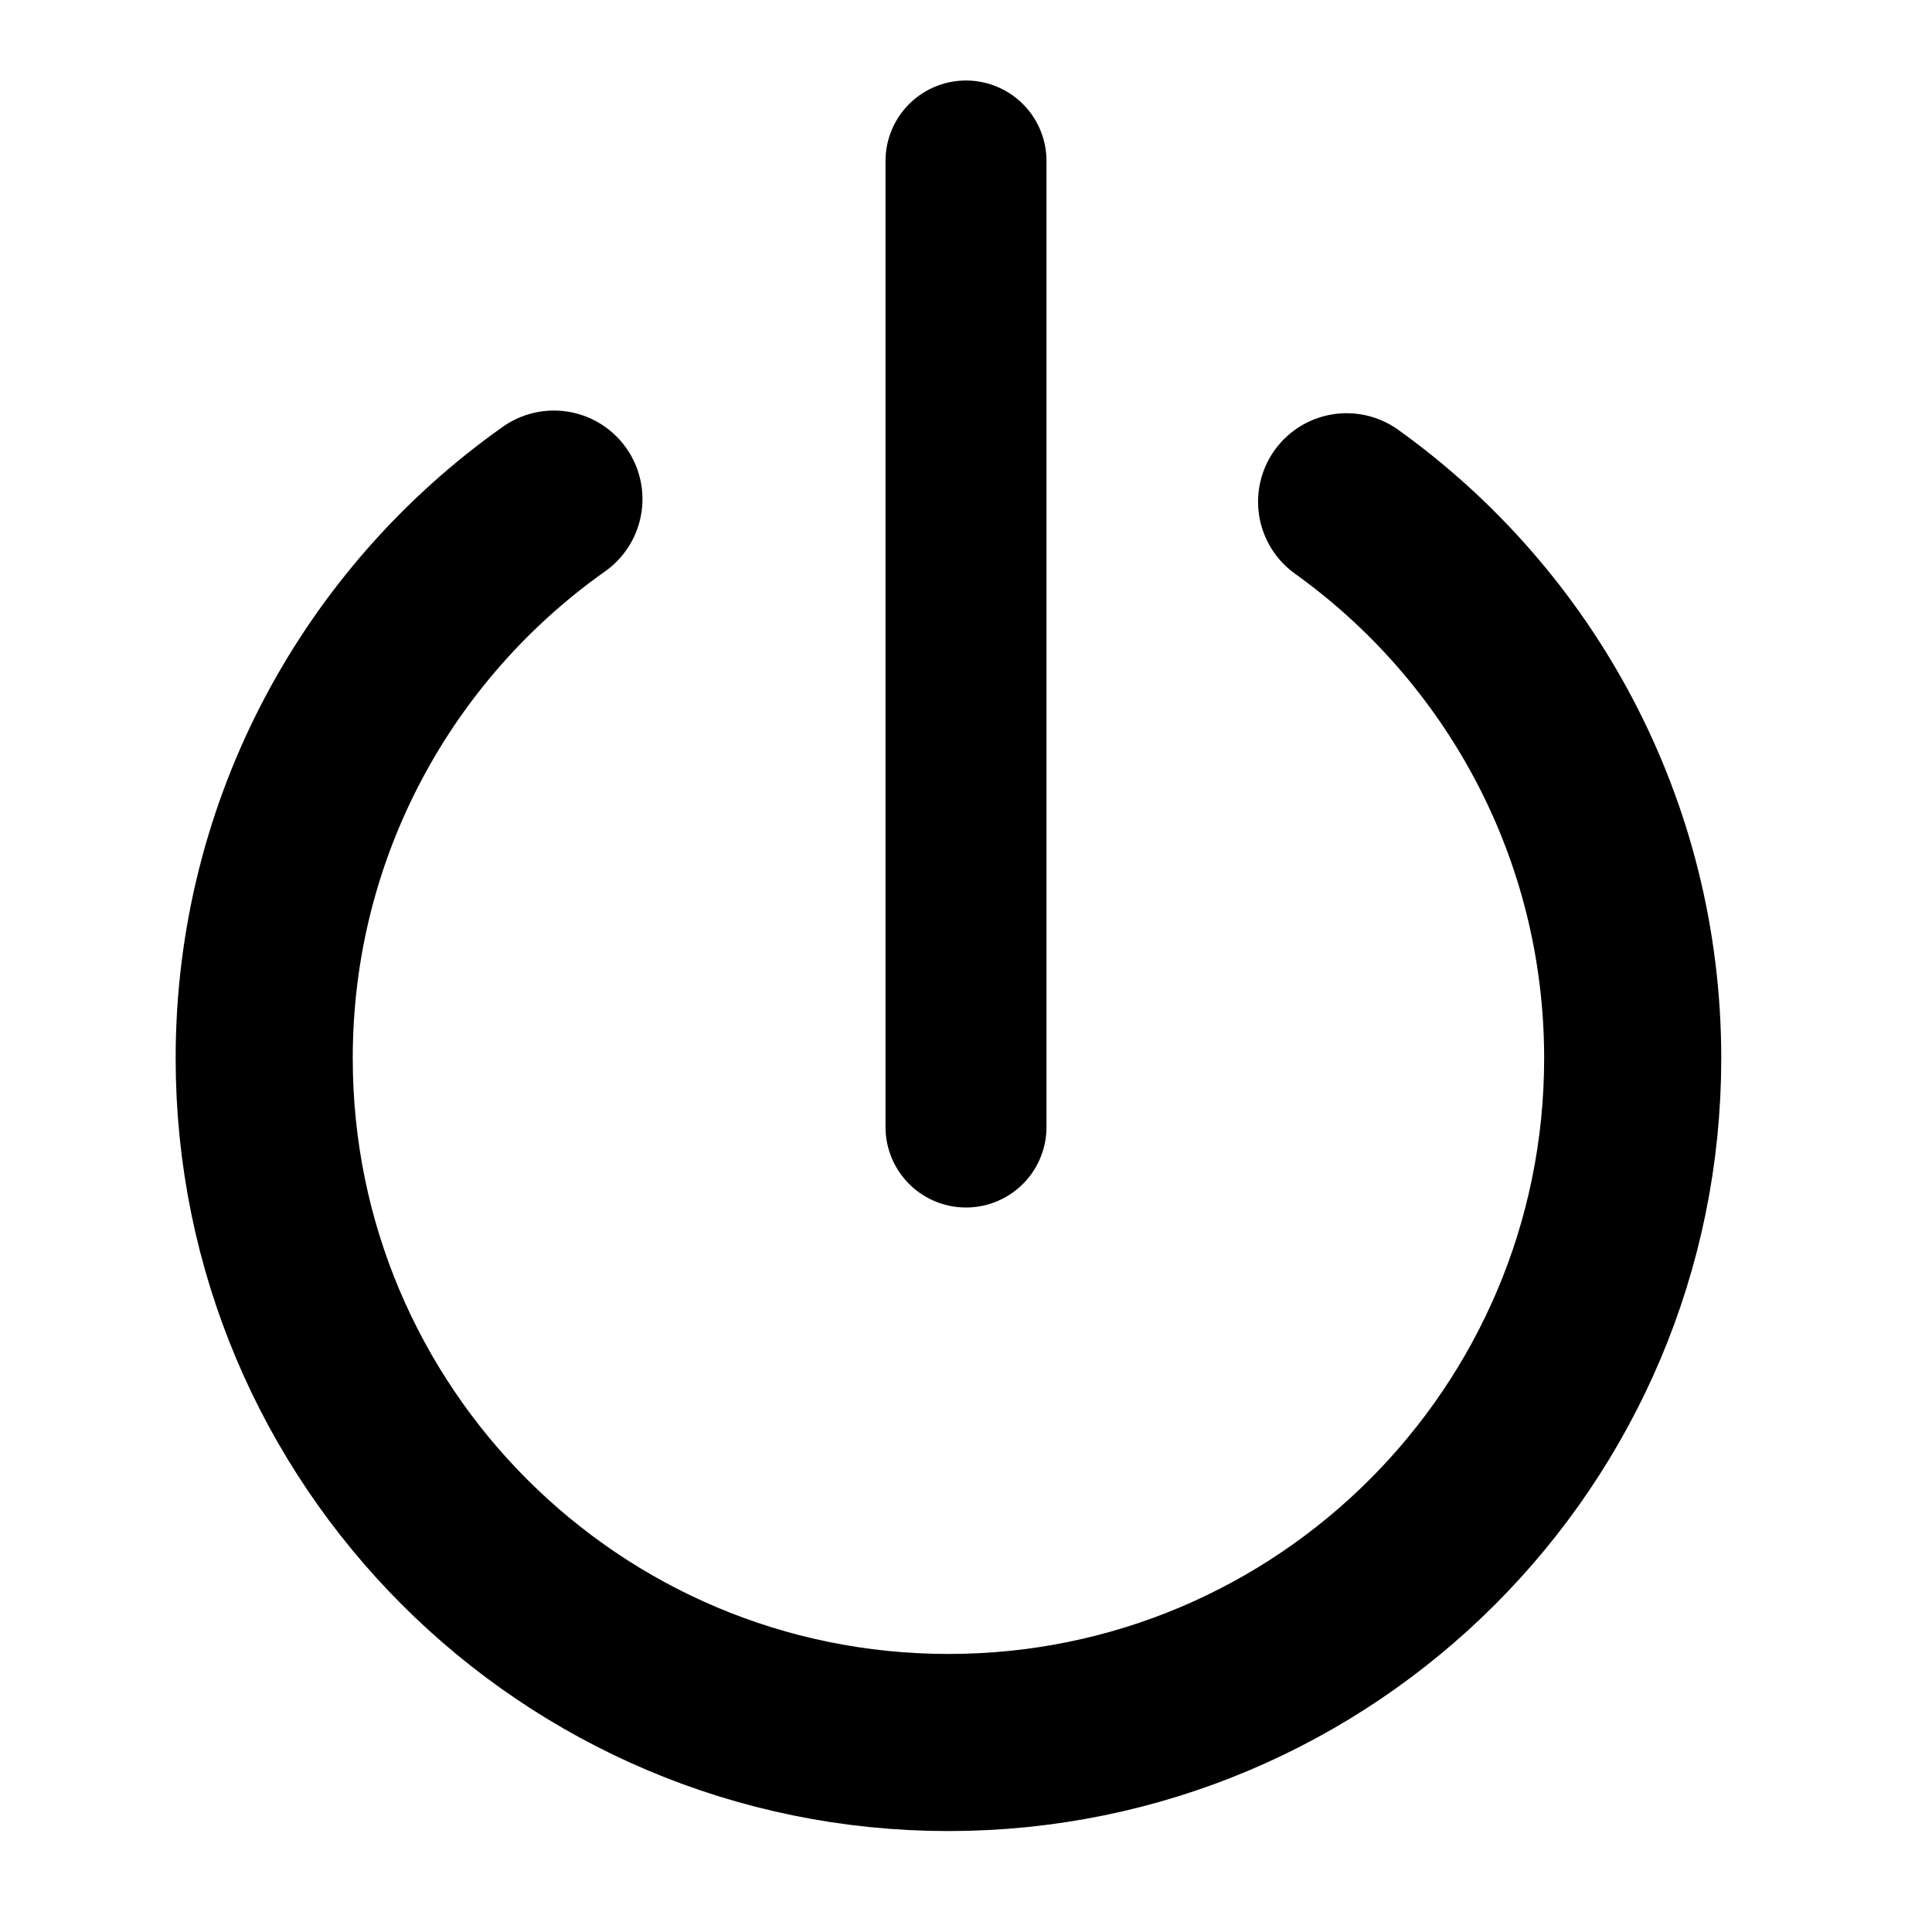 <?xml version="1.0" encoding="UTF-8"?>
<svg width="24px" height="24px" viewBox="0 0 24 24" version="1.1" xmlns="http://www.w3.org/2000/svg" xmlns:xlink="http://www.w3.org/1999/xlink">
    <!-- Generator: Sketch 49.3 (51167) - http://www.bohemiancoding.com/sketch -->
    <title>power</title>
    <desc>Created with Sketch.</desc>
    <defs></defs>
    <g id="power" stroke="none" stroke-width="1" fill="none" fill-rule="evenodd" stroke-linecap="round" stroke-linejoin="round">
        <g id="关机按钮-16px" transform="translate(3, 2)" stroke="#000000">
            <path d="M9,0 L9,12" id="Stroke-7" stroke-width="2"></path>
            <path d="M3.881,4.2 C1.704,5.739 0.282,8.277 0.282,11.146 C0.282,15.841 4.087,19.646 8.782,19.646 L8.782,19.646 C13.476,19.646 17.282,15.841 17.282,11.146 C17.282,8.297 15.88,5.775 13.728,4.233" id="Oval" stroke-width="2.2"></path>
        </g>
    </g>
</svg>